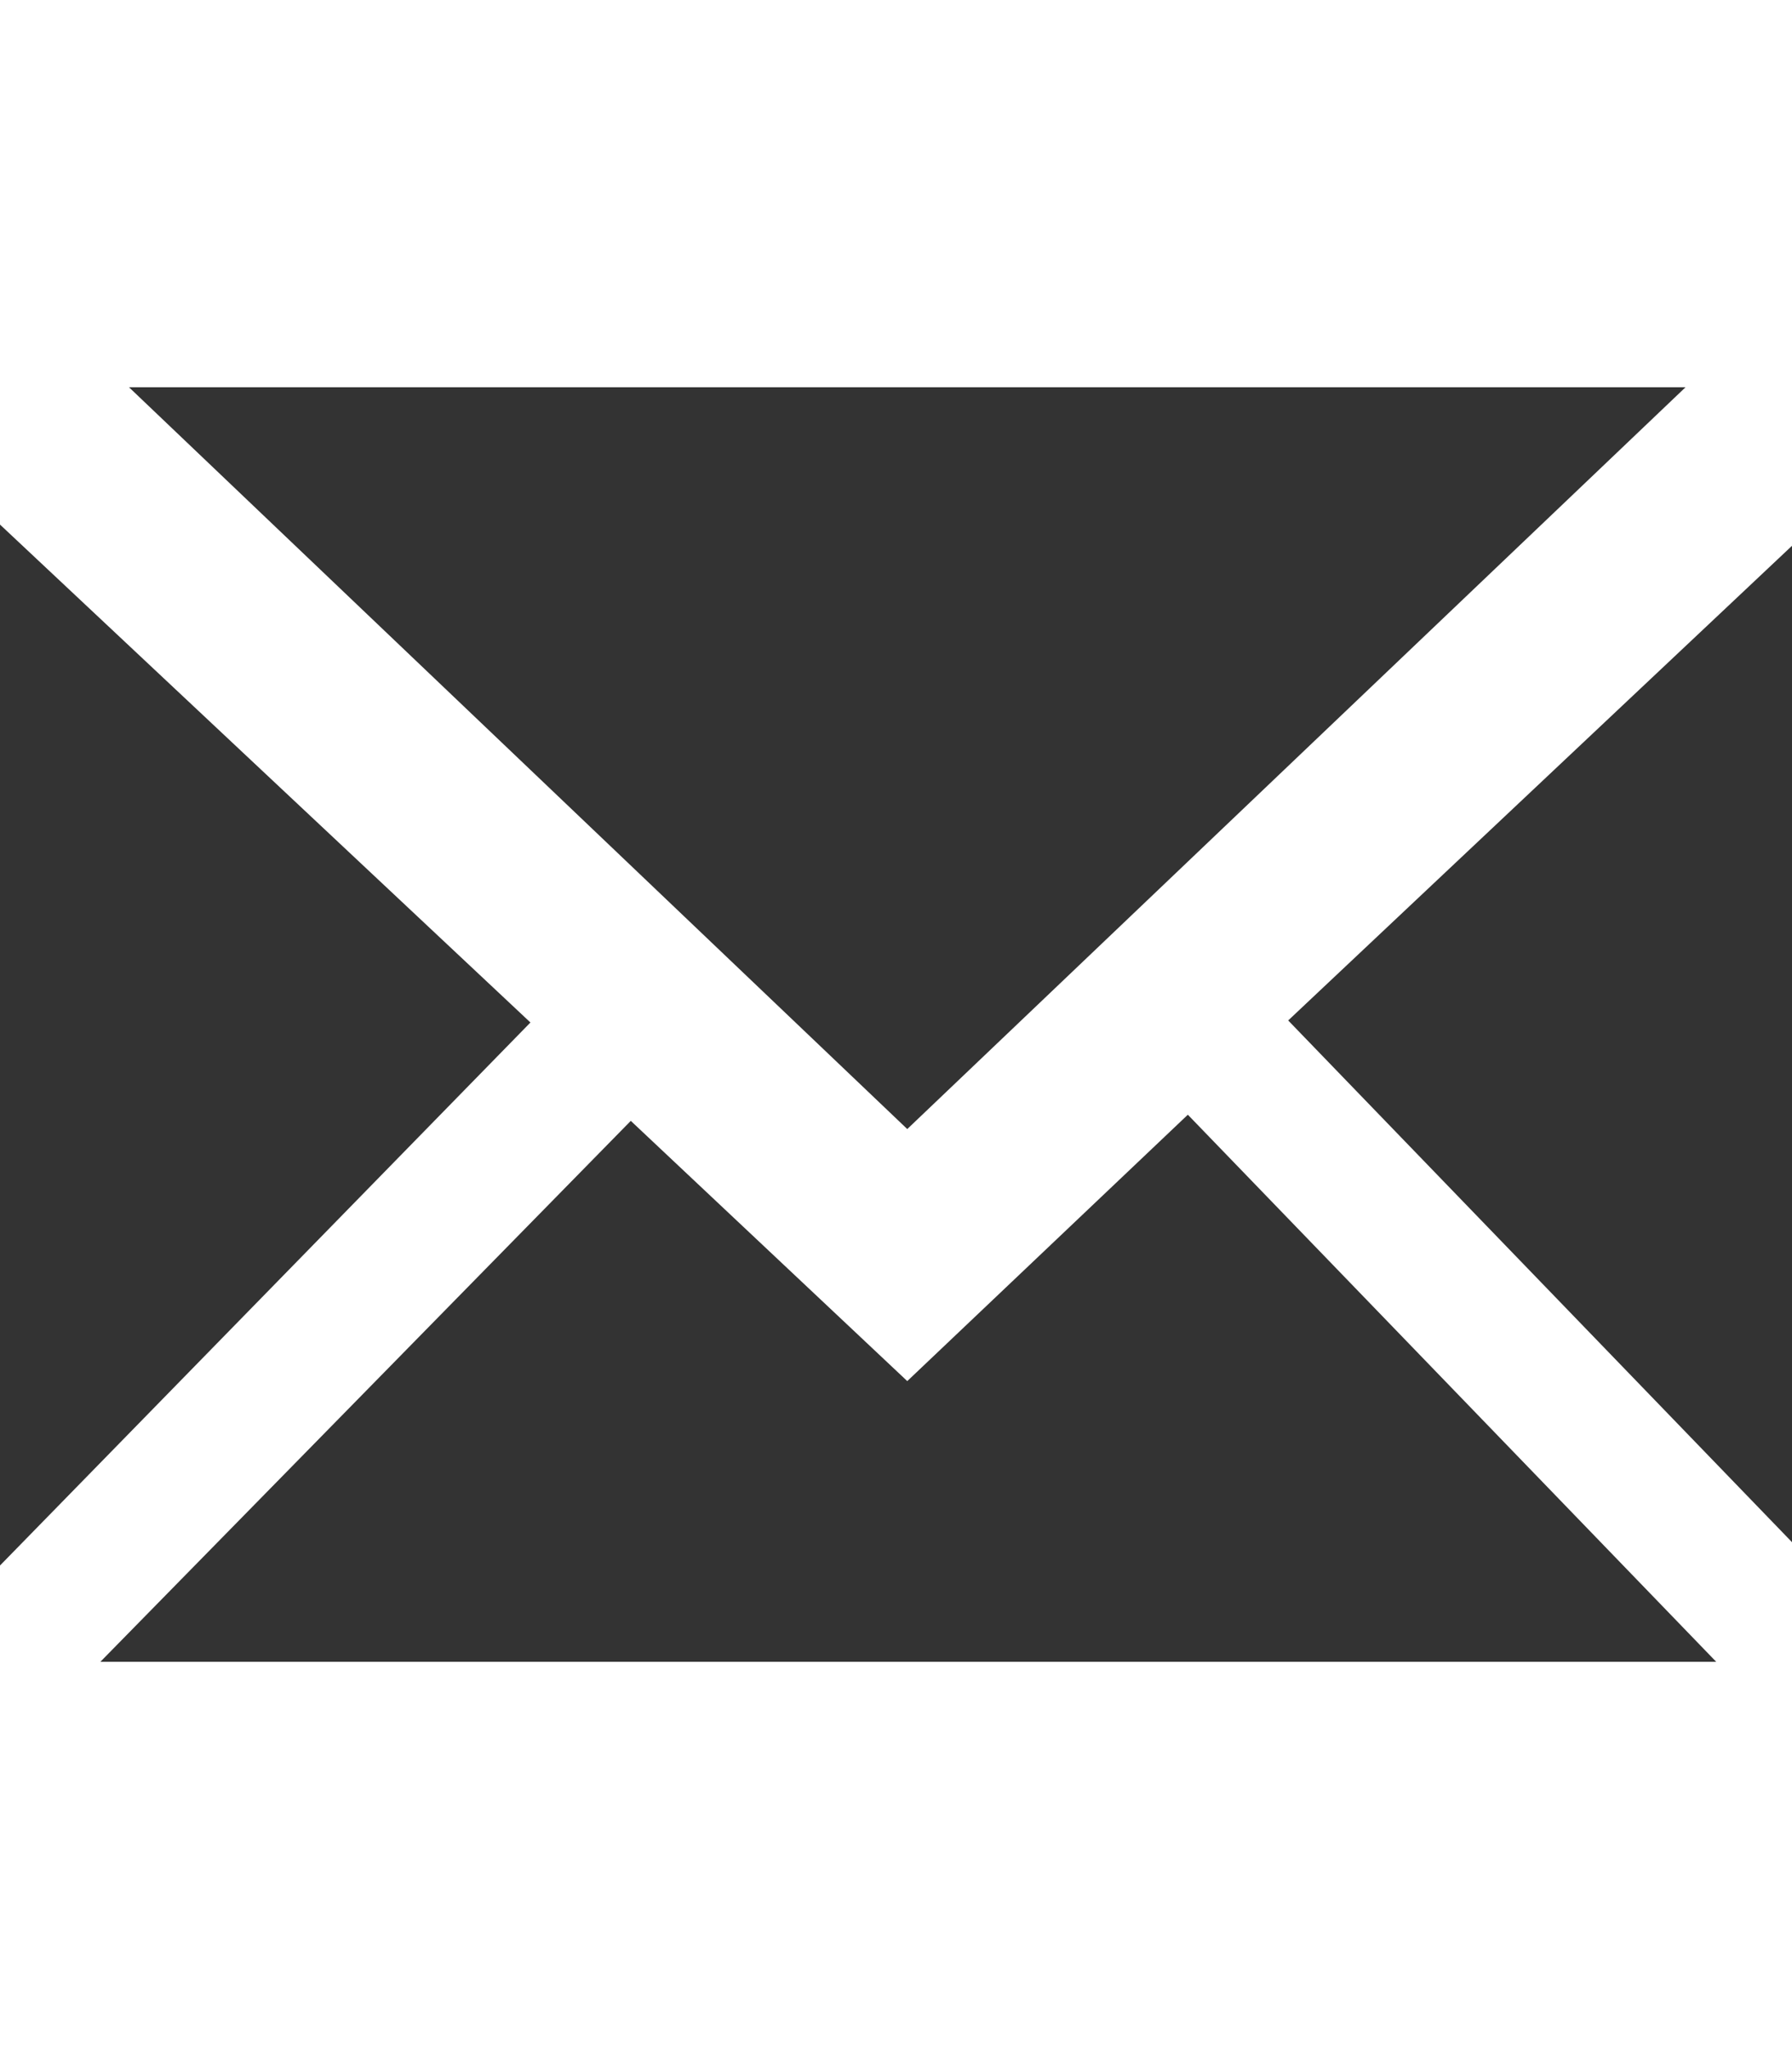 <svg version="1.1" xmlns="http://www.w3.org/2000/svg" viewBox="0 0 28 32">
	<path d="M18.56 17.408l8.256 8.544h-25.248l8.288-8.448 4.32 4.064zM2.016 6.048h24.32l-12.16 11.584zM20.128 15.936l8.224-7.744v16.256zM0 24.448v-16.256l8.288 7.776z" fill="#333"/>
</svg>